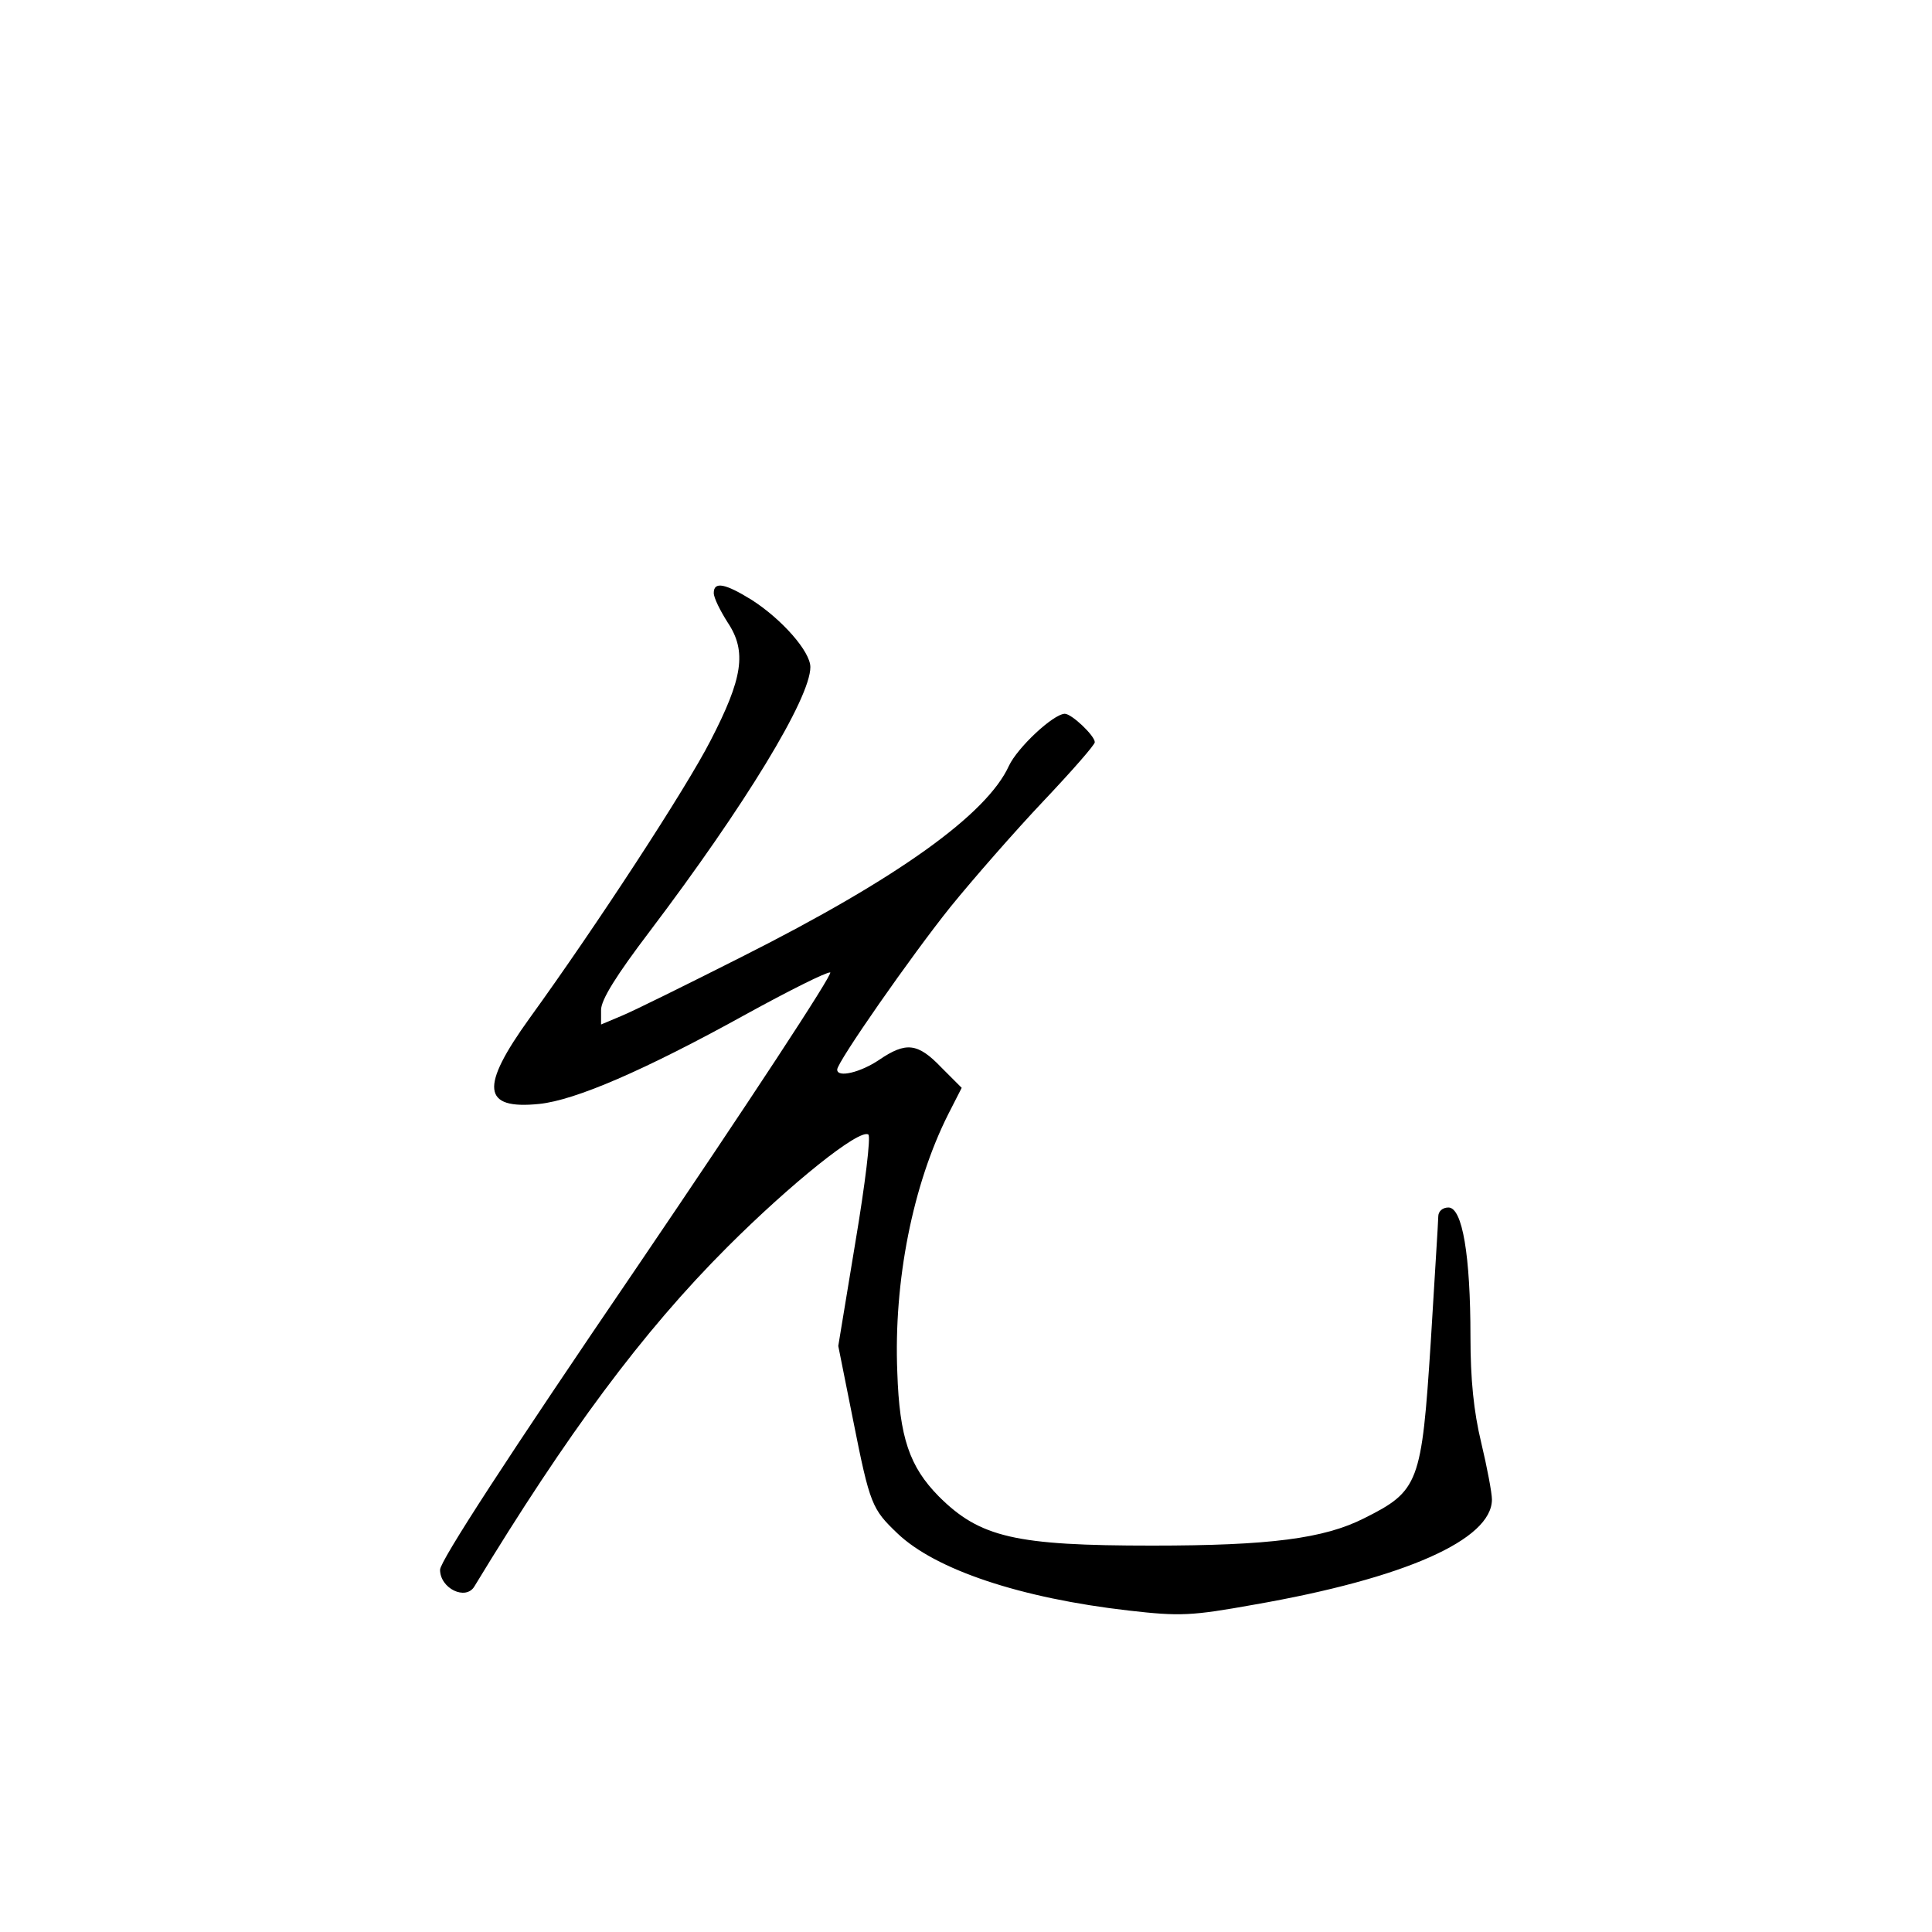<?xml version="1.0" standalone="no"?>
<!DOCTYPE svg PUBLIC "-//W3C//DTD SVG 20010904//EN"
 "http://www.w3.org/TR/2001/REC-SVG-20010904/DTD/svg10.dtd">
<svg version="1.0" xmlns="http://www.w3.org/2000/svg"
 width="360pt" height="360pt" viewBox="0 0 360 360"
 preserveAspectRatio="xMidYMid meet">
<g transform="translate(0,360) scale(0.1,-0.1)"
fill="#000000" stroke="none">
<path d="M1330 2495 c0 -9 12 -33 26 -55 36 -54 28 -104 -32 -220 -46 -90
-214 -347 -337 -517 -93 -129 -89 -171 18 -160 67 7 195 62 385 167 80 44 150
79 157 78 6 -2 -155 -247 -358 -546 -244 -358 -369 -551 -369 -567 0 -35 48
-58 64 -31 173 285 313 474 471 632 118 118 246 221 263 210 5 -3 -6 -93 -24
-200 l-32 -194 28 -140 c31 -156 35 -164 82 -209 71 -68 230 -121 431 -144 96
-11 117 -10 234 11 281 49 443 121 443 196 0 12 -9 60 -20 106 -14 58 -20 118
-20 197 0 152 -15 241 -41 241 -11 0 -19 -7 -19 -17 0 -10 -7 -115 -14 -234
-17 -263 -22 -277 -124 -328 -75 -38 -176 -51 -395 -51 -255 0 -321 15 -398
92 -54 55 -73 109 -77 231 -7 170 29 350 95 481 l25 49 -38 38 c-44 46 -66 48
-116 14 -34 -23 -78 -34 -78 -18 0 14 138 212 211 303 43 53 121 142 173 197
53 56 96 105 96 110 0 12 -43 53 -56 53 -22 -1 -88 -63 -104 -97 -41 -90 -206
-209 -498 -356 -103 -52 -204 -102 -224 -110 l-38 -16 0 27 c0 19 28 64 91
147 177 234 299 434 299 492 0 29 -53 89 -109 125 -50 31 -71 35 -71 13z"/>
</g>
</svg>

